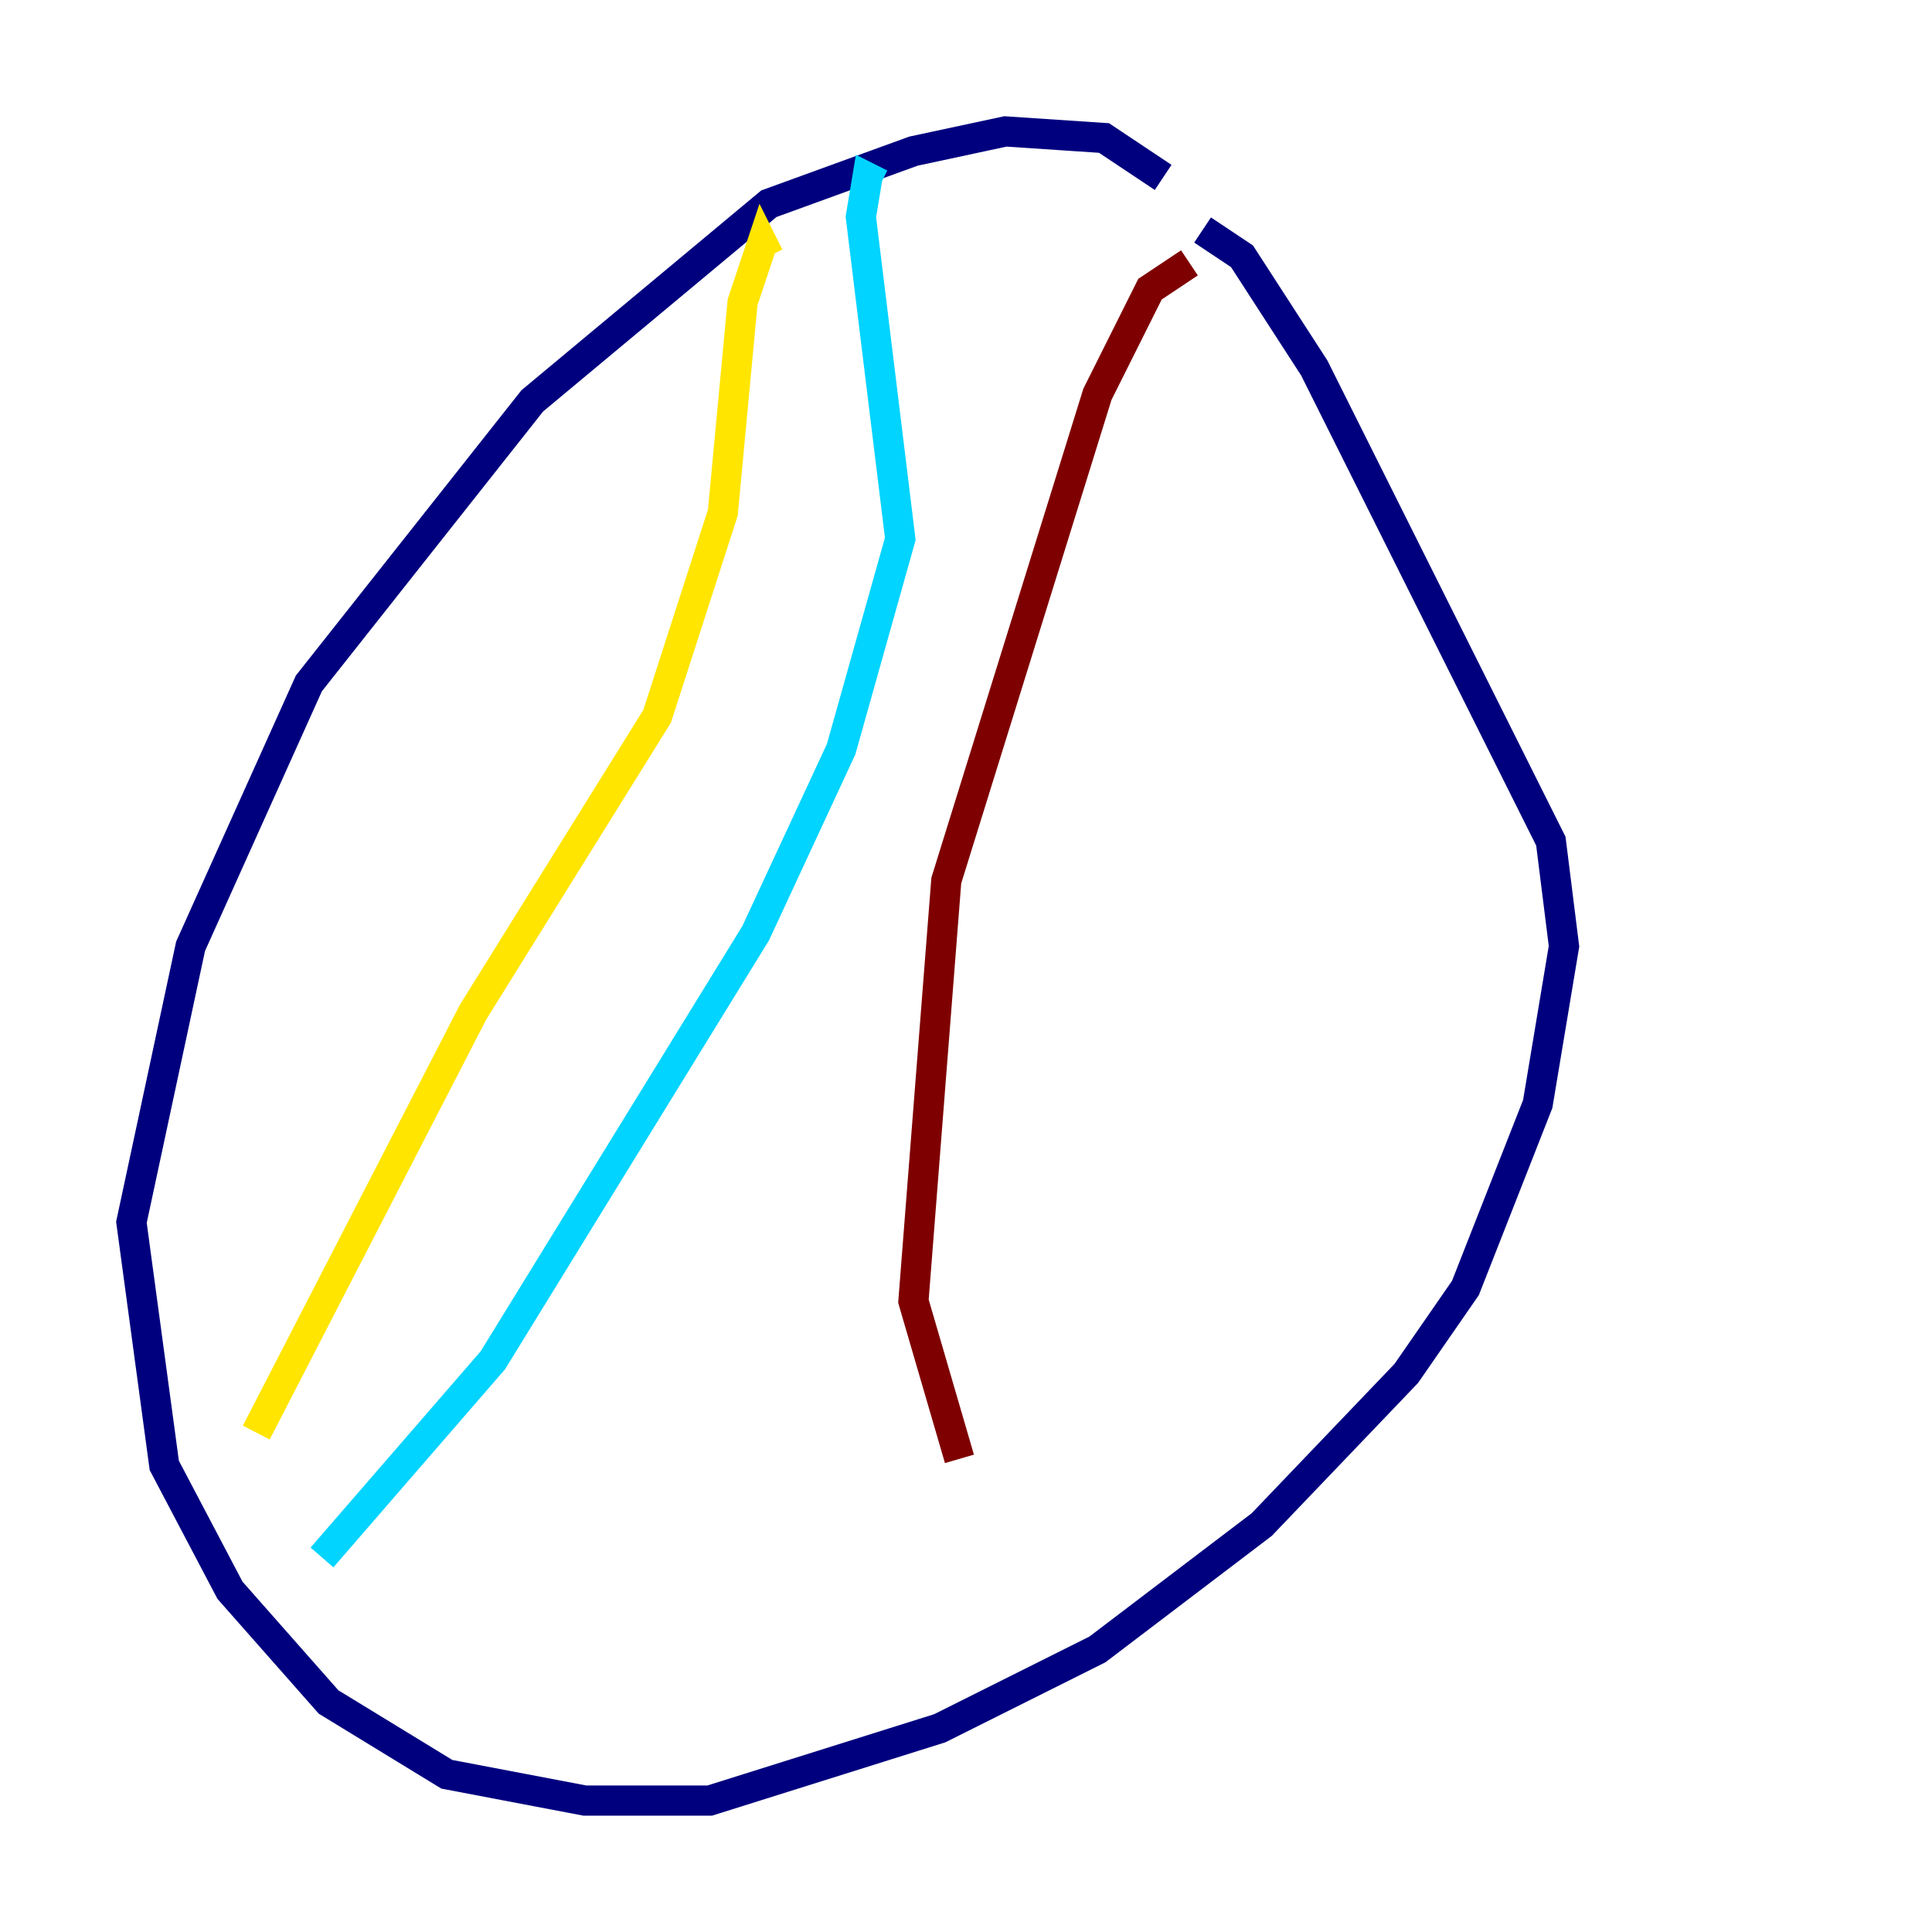 <?xml version="1.0" encoding="utf-8" ?>
<svg baseProfile="tiny" height="128" version="1.2" viewBox="0,0,128,128" width="128" xmlns="http://www.w3.org/2000/svg" xmlns:ev="http://www.w3.org/2001/xml-events" xmlns:xlink="http://www.w3.org/1999/xlink"><defs /><polyline fill="none" points="77.061,11.755 73.143,9.143 66.612,8.707 60.517,10.014 50.939,13.497 35.265,26.558 20.463,45.279 12.626,62.694 8.707,80.98 10.884,97.088 15.238,105.361 21.769,112.762 29.605,117.551 38.748,119.293 47.02,119.293 62.258,114.503 72.707,109.279 83.592,101.007 93.17,90.993 97.088,85.333 101.878,73.143 103.619,62.694 102.748,55.728 87.075,24.381 82.286,16.98 79.674,15.238" stroke="#00007f" stroke-width="2" /><polyline fill="none" points="58.34,12.191 57.469,11.755 57.034,14.367 59.646,35.701 55.728,49.633 50.068,61.823 32.653,90.122 21.333,103.184" stroke="#00d4ff" stroke-width="2" /><polyline fill="none" points="50.939,16.98 50.503,16.109 49.197,20.027 47.891,33.959 43.537,47.456 31.347,67.048 16.98,94.912" stroke="#ffe500" stroke-width="2" /><polyline fill="none" points="78.803,17.415 76.191,19.157 72.707,26.122 62.694,58.34 60.517,86.204 63.565,96.653" stroke="#7f0000" stroke-width="2" /></svg>